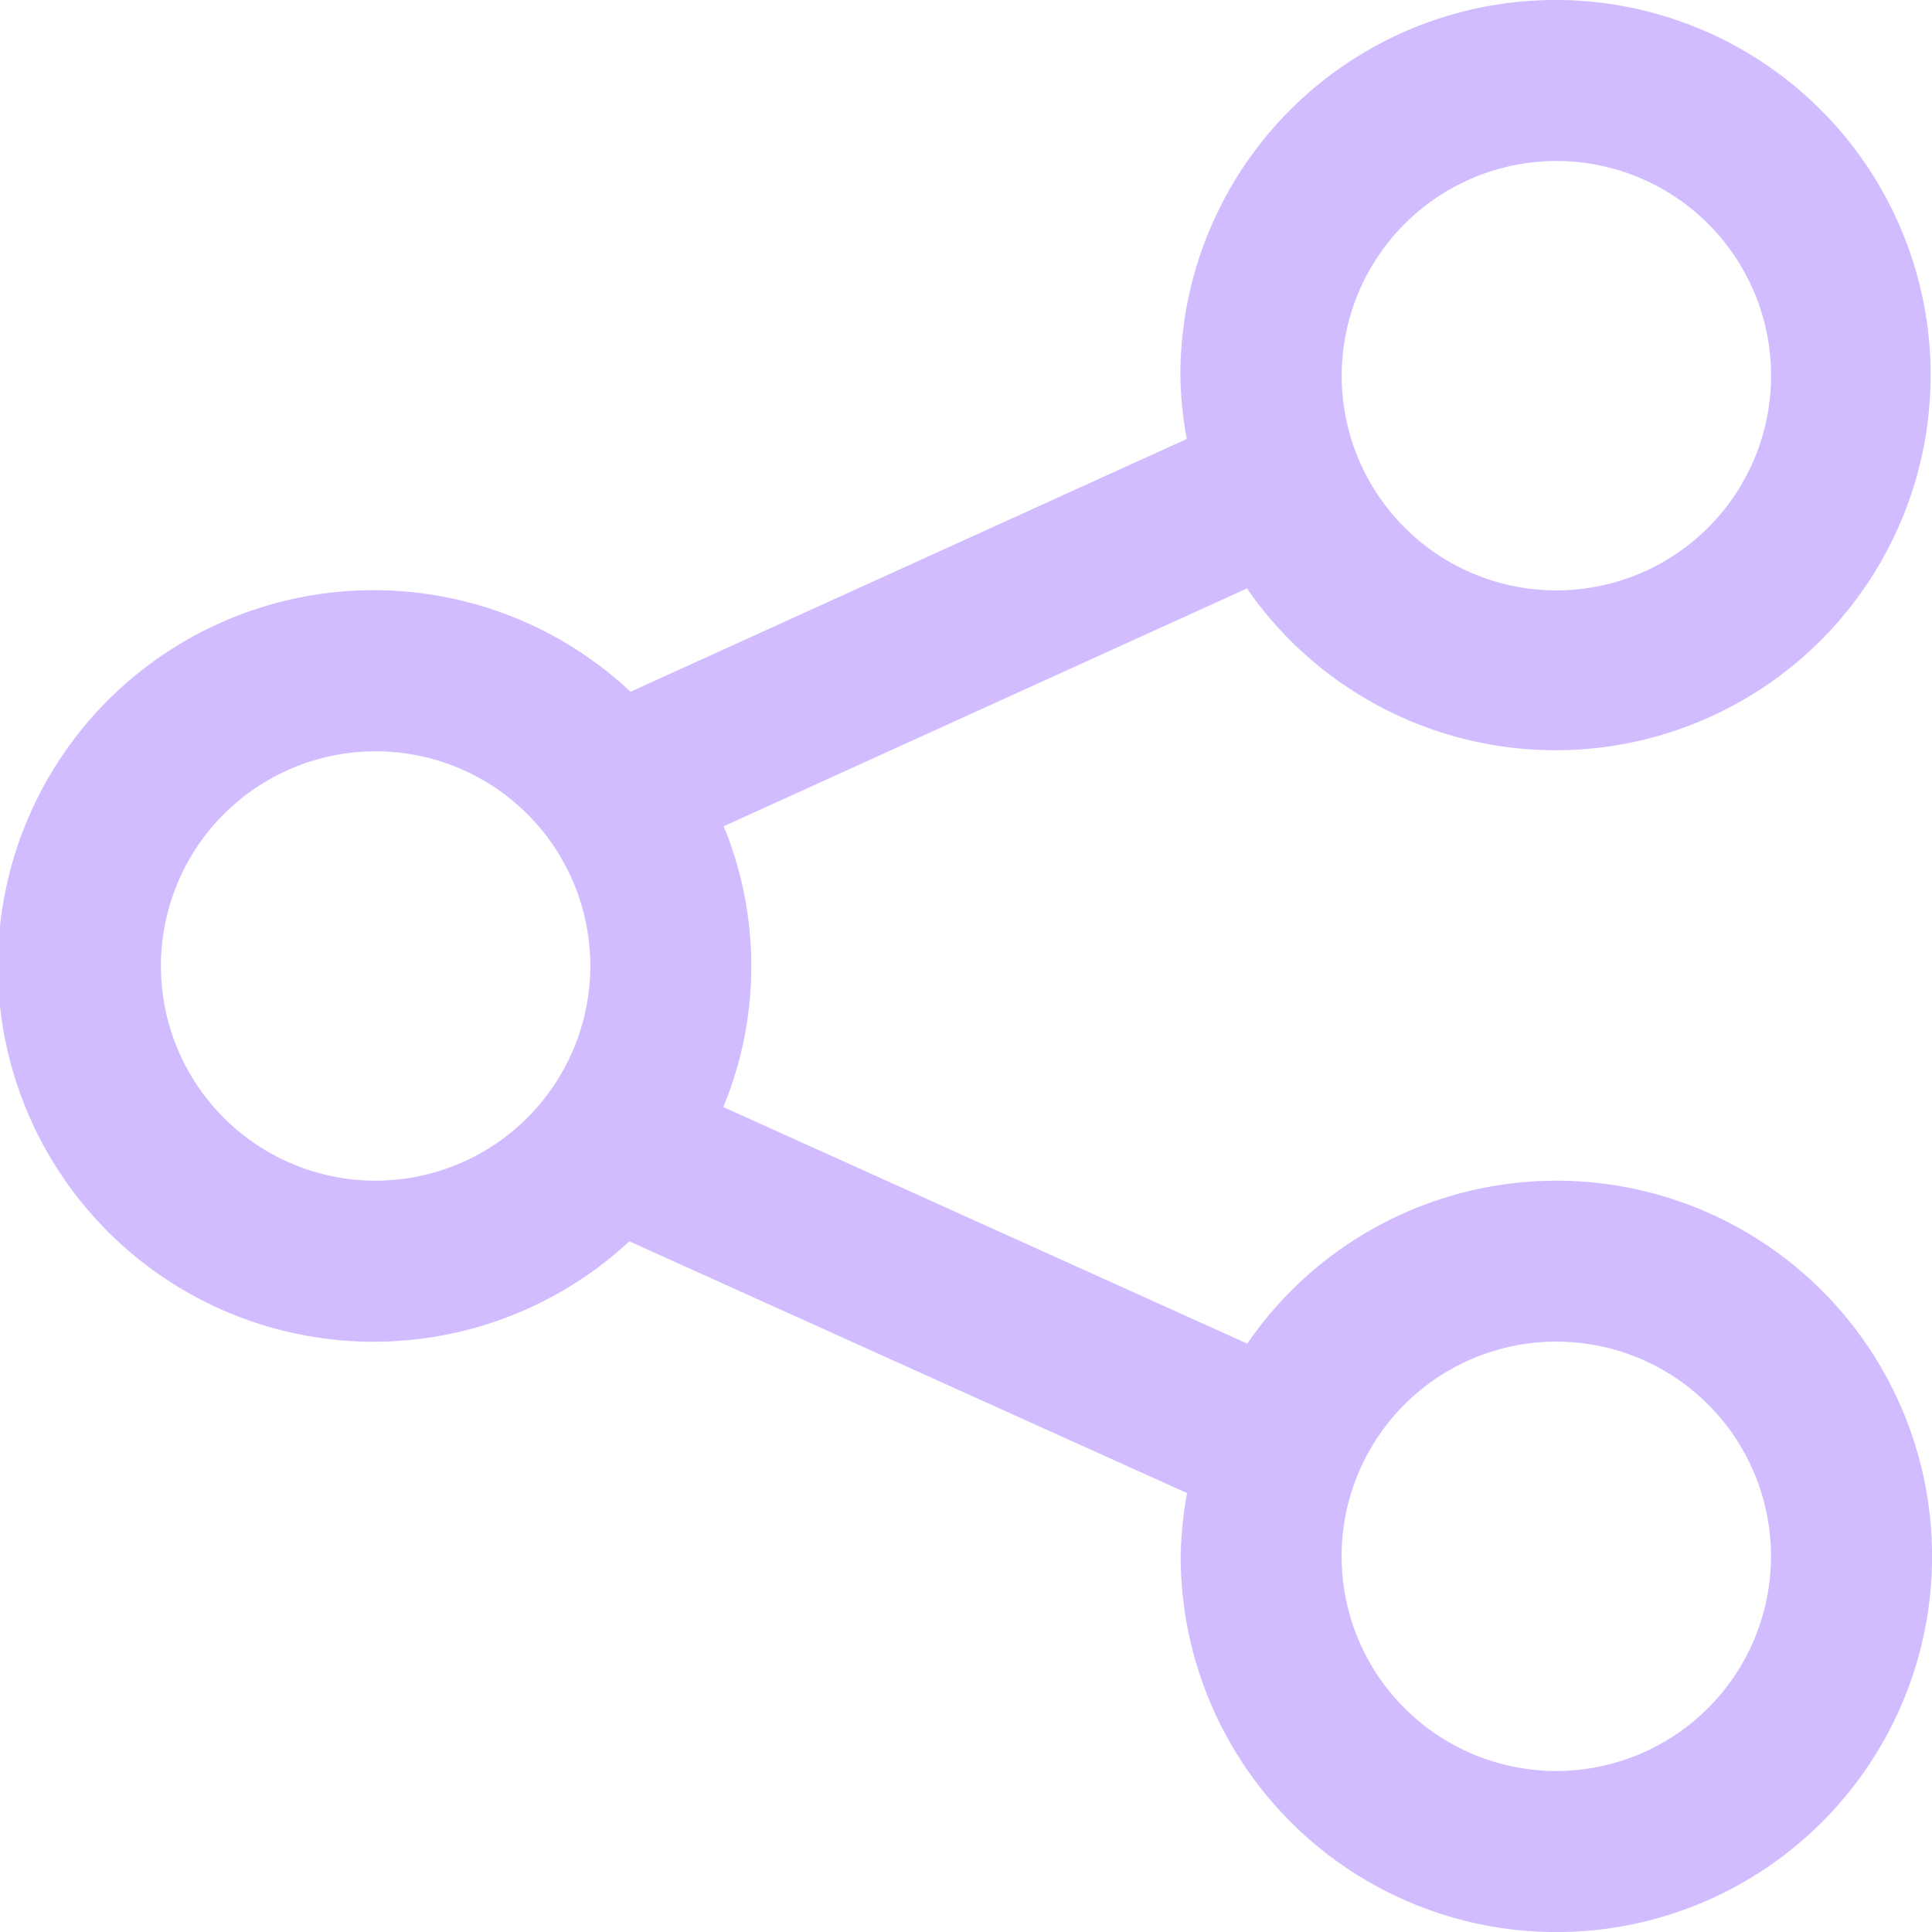 <?xml version="1.0"?>
<svg xmlns="http://www.w3.org/2000/svg" xmlns:xlink="http://www.w3.org/1999/xlink" xmlns:svgjs="http://svgjs.com/svgjs" version="1.1" width="256" height="256" x="0" y="0" viewBox="0 0 24 24" style="enable-background:new 0 0 512 512" xml:space="preserve"><g><g id="_01_align_center" data-name="01 align center"><path d="M19.333,14.667a4.66,4.66,0,0,0-3.839,2.024L8.985,13.752a4.574,4.574,0,0,0,.005-3.488l6.5-2.954a4.66,4.66,0,1,0-.827-2.643,4.633,4.633,0,0,0,.08.786L7.833,8.593a4.668,4.668,0,1,0-.015,6.827l6.928,3.128a4.736,4.736,0,0,0-.079.785,4.667,4.667,0,1,0,4.666-4.666ZM19.333,2a2.667,2.667,0,1,1-2.666,2.667A2.669,2.669,0,0,1,19.333,2ZM4.667,14.667A2.667,2.667,0,1,1,7.333,12,2.67,2.67,0,0,1,4.667,14.667ZM19.333,22A2.667,2.667,0,1,1,22,19.333,2.669,2.669,0,0,1,19.333,22Z" fill="#d0bcff" data-original="#000000"/></g></g></svg>

